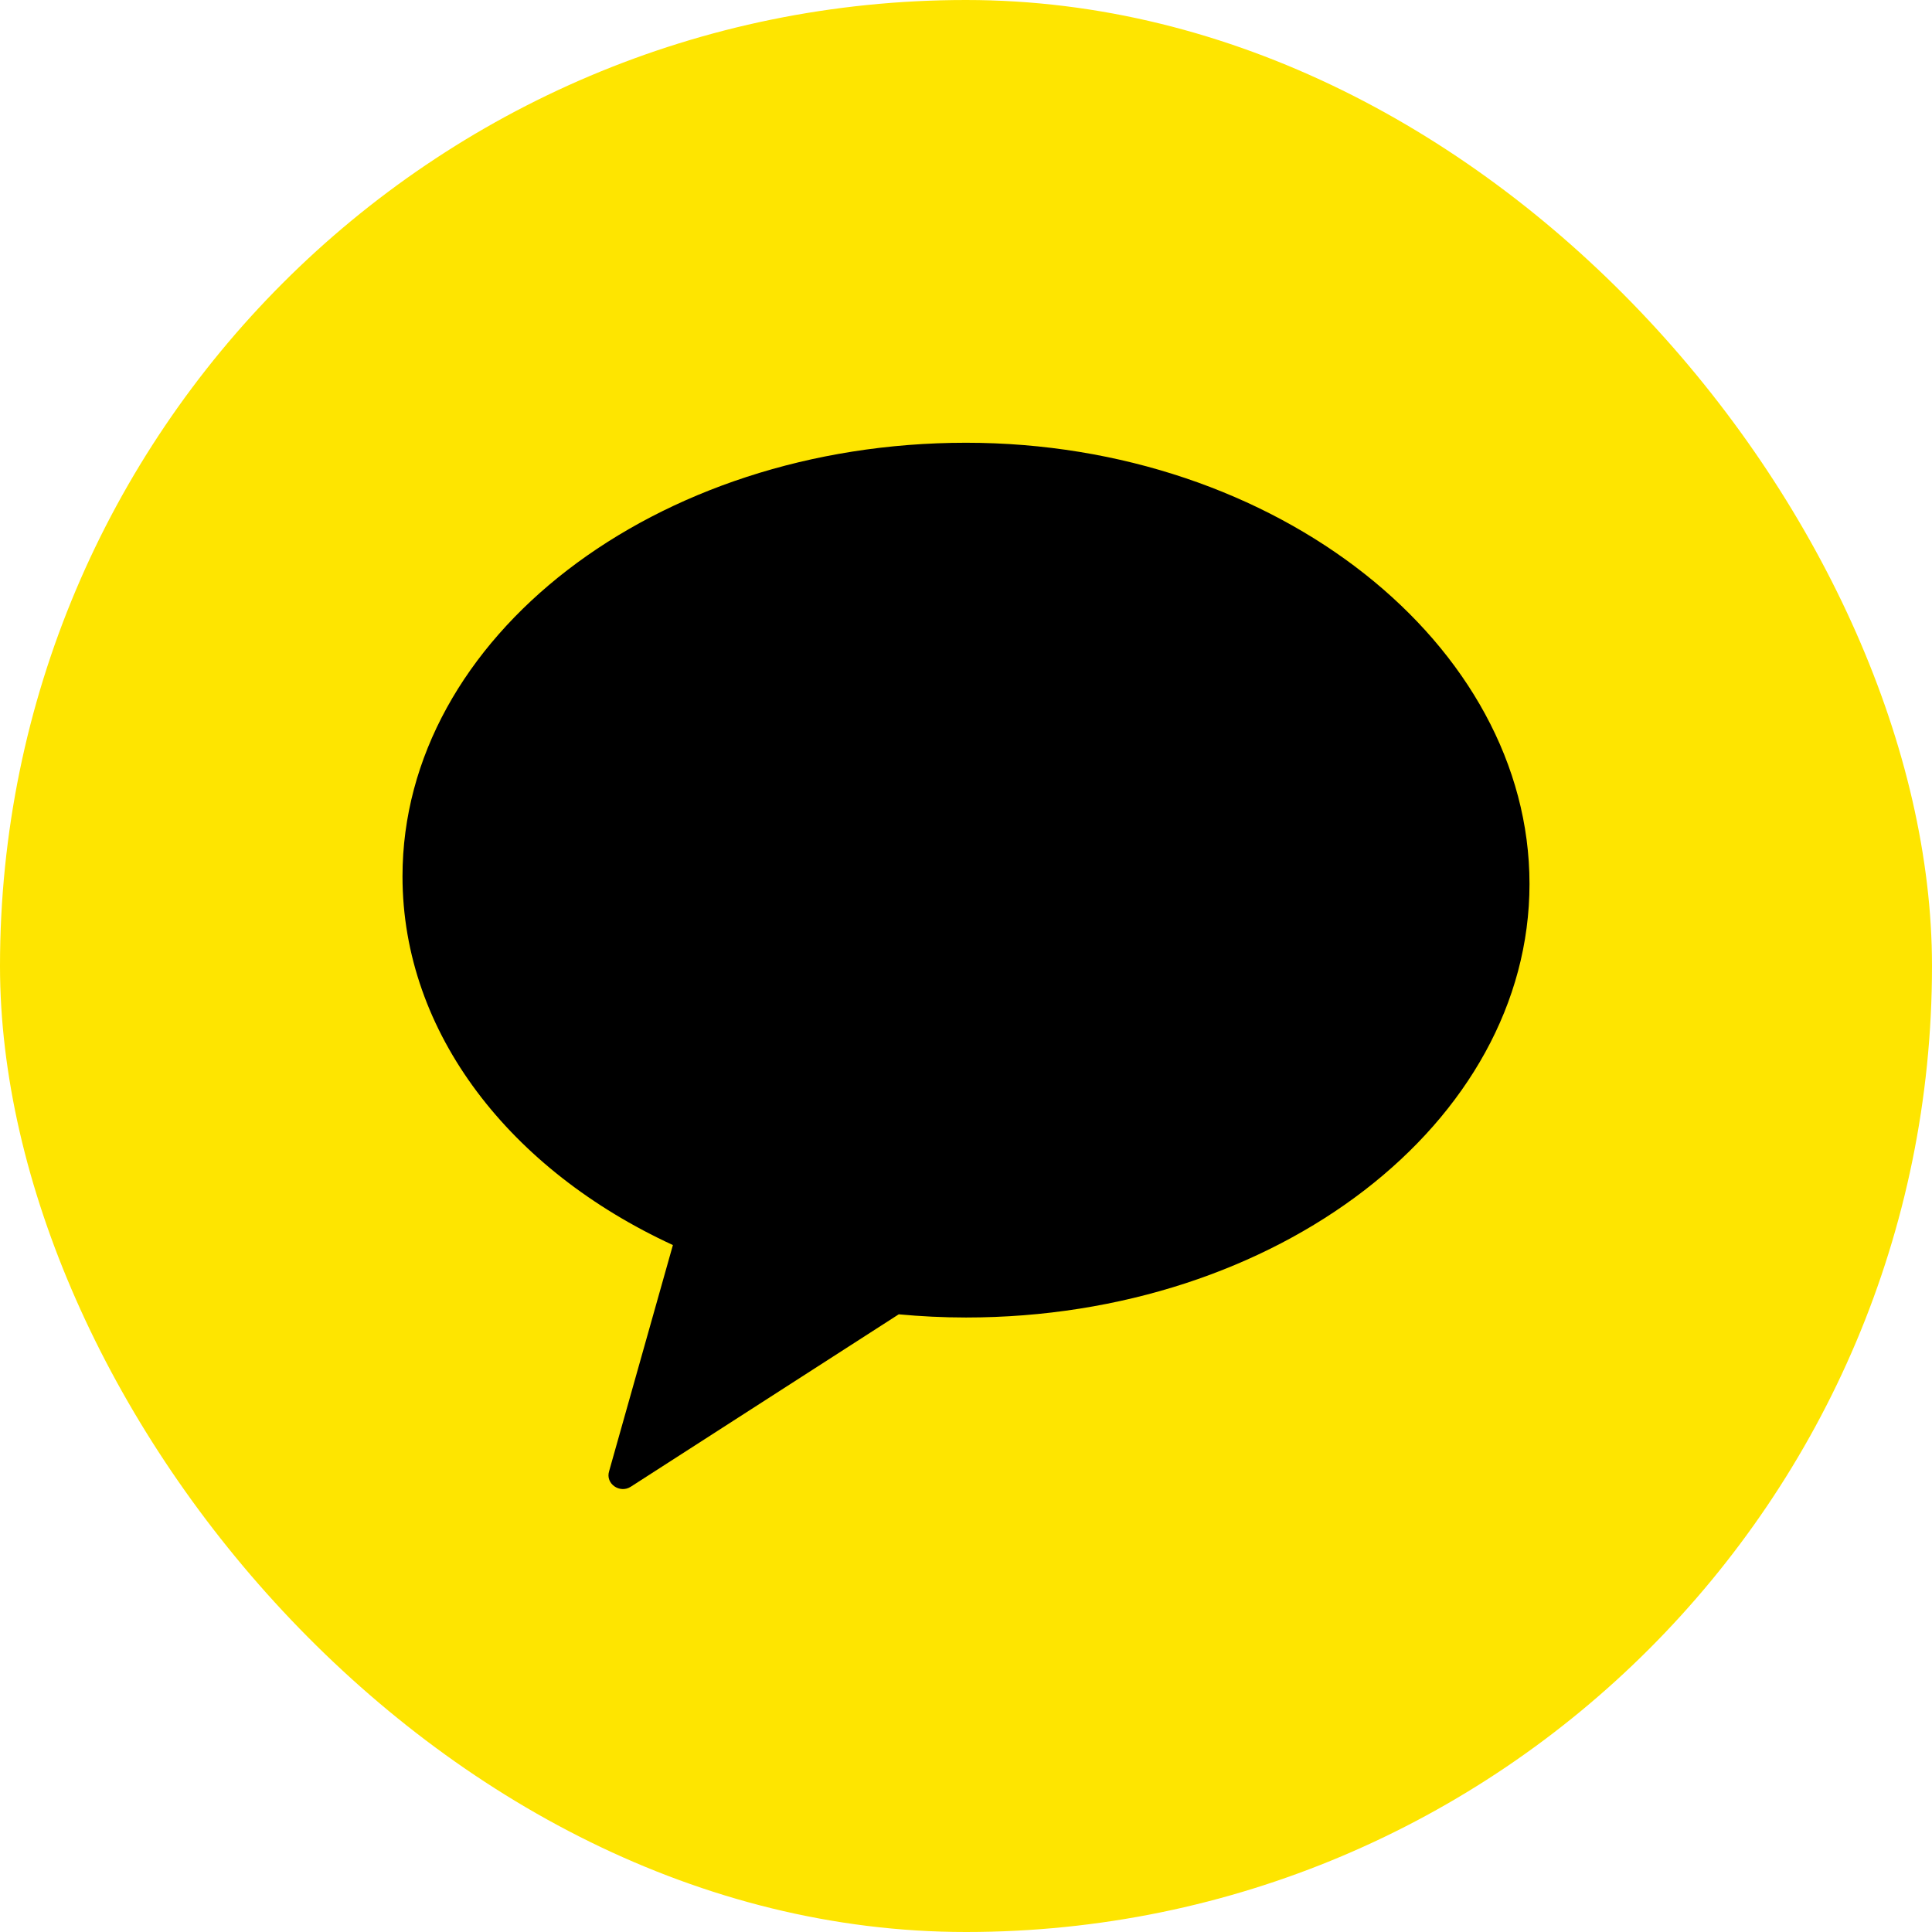 <?xml version="1.0" encoding="UTF-8"?>
<svg width="48" height="48" viewBox="0 0 48 48" fill="none" xmlns="http://www.w3.org/2000/svg">
    <rect width="48" height="48" rx="24" fill="#FEE500"/>
    <path fill-rule="evenodd" clip-rule="evenodd" d="M24 11C16.268 11 10 15.839 10 21.773C10 25.679 12.693 29.079 16.718 30.933L15.133 36.553C15.037 36.864 15.401 37.113 15.672 36.937L22.329 32.654C22.876 32.705 23.433 32.733 24 32.733C31.732 32.733 38 27.894 38 21.96C38 16.026 31.732 11 24 11Z" fill="#000000"/>
</svg> 